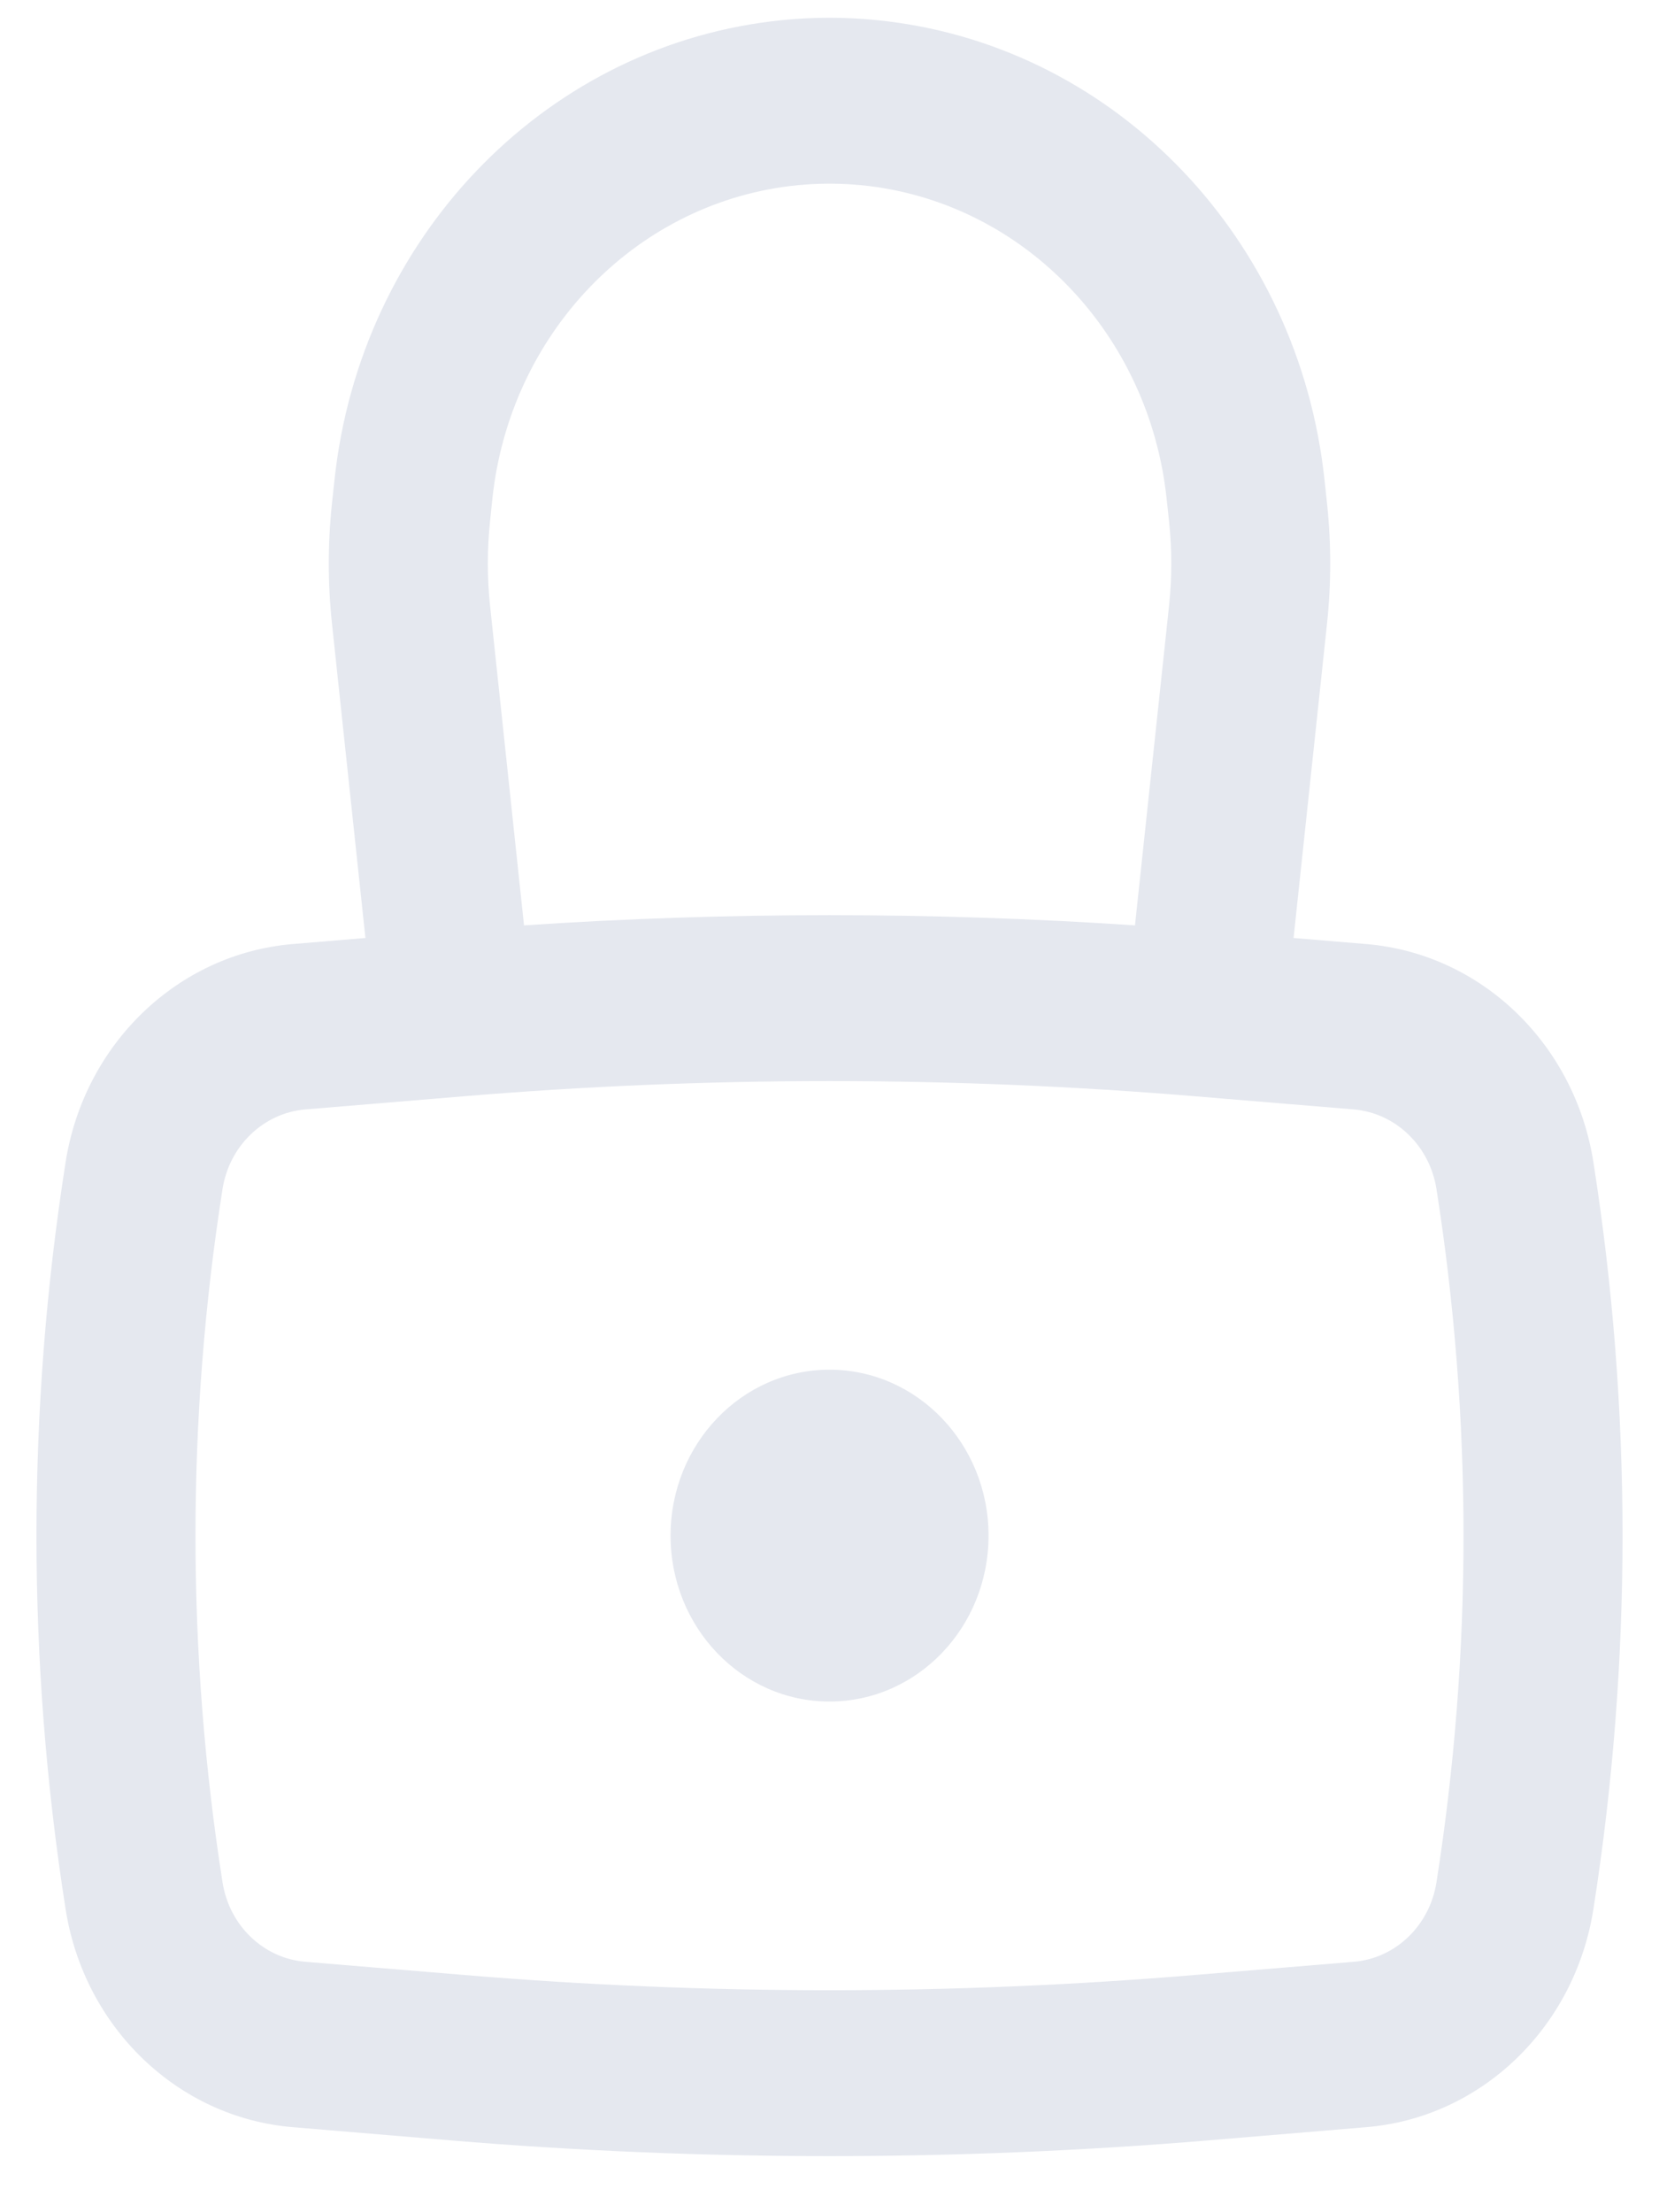 <svg width="15" height="20" viewBox="0 0 15 20" fill="none" xmlns="http://www.w3.org/2000/svg">
<path d="M6.063 13.883C6.063 13.055 6.706 12.383 7.5 12.383C8.294 12.383 8.938 13.055 8.938 13.883C8.938 14.712 8.294 15.383 7.5 15.383C6.706 15.383 6.063 14.712 6.063 13.883Z" fill="#E5E8EF"/>
<path fill-rule="evenodd" clip-rule="evenodd" d="M3.304 8.48L3.002 5.641C2.963 5.277 2.963 4.91 3.002 4.546L3.024 4.341C3.255 2.168 4.893 0.448 6.974 0.193C7.323 0.15 7.677 0.15 8.026 0.193C10.108 0.448 11.745 2.168 11.976 4.341L11.998 4.546C12.037 4.91 12.037 5.277 11.998 5.641L11.696 8.48L12.354 8.535C13.392 8.622 14.239 9.436 14.407 10.508C14.758 12.743 14.758 15.024 14.407 17.259C14.239 18.331 13.392 19.145 12.354 19.231L10.92 19.351C8.644 19.54 6.356 19.54 4.08 19.351L2.646 19.231C1.609 19.145 0.761 18.331 0.593 17.259C0.242 15.024 0.242 12.743 0.593 10.508C0.761 9.436 1.609 8.622 2.646 8.535L3.304 8.48ZM7.142 1.682C7.38 1.653 7.62 1.653 7.858 1.682C9.275 1.856 10.39 3.027 10.548 4.507L10.57 4.712C10.597 4.966 10.597 5.222 10.57 5.476L10.262 8.366C8.423 8.243 6.578 8.243 4.738 8.366L4.431 5.476C4.404 5.222 4.404 4.966 4.431 4.712L4.452 4.507C4.61 3.027 5.725 1.856 7.142 1.682ZM10.806 9.911C8.605 9.728 6.395 9.728 4.194 9.911L2.761 10.03C2.382 10.062 2.073 10.359 2.012 10.75C1.686 12.825 1.686 14.942 2.012 17.017C2.073 17.408 2.382 17.705 2.761 17.736L4.194 17.855C6.395 18.039 8.605 18.039 10.806 17.855L12.24 17.736C12.618 17.705 12.927 17.408 12.988 17.017C13.314 14.942 13.314 12.825 12.988 10.75C12.927 10.359 12.618 10.062 12.24 10.03L10.806 9.911Z" fill="#E5E8EF"/>
</svg>
